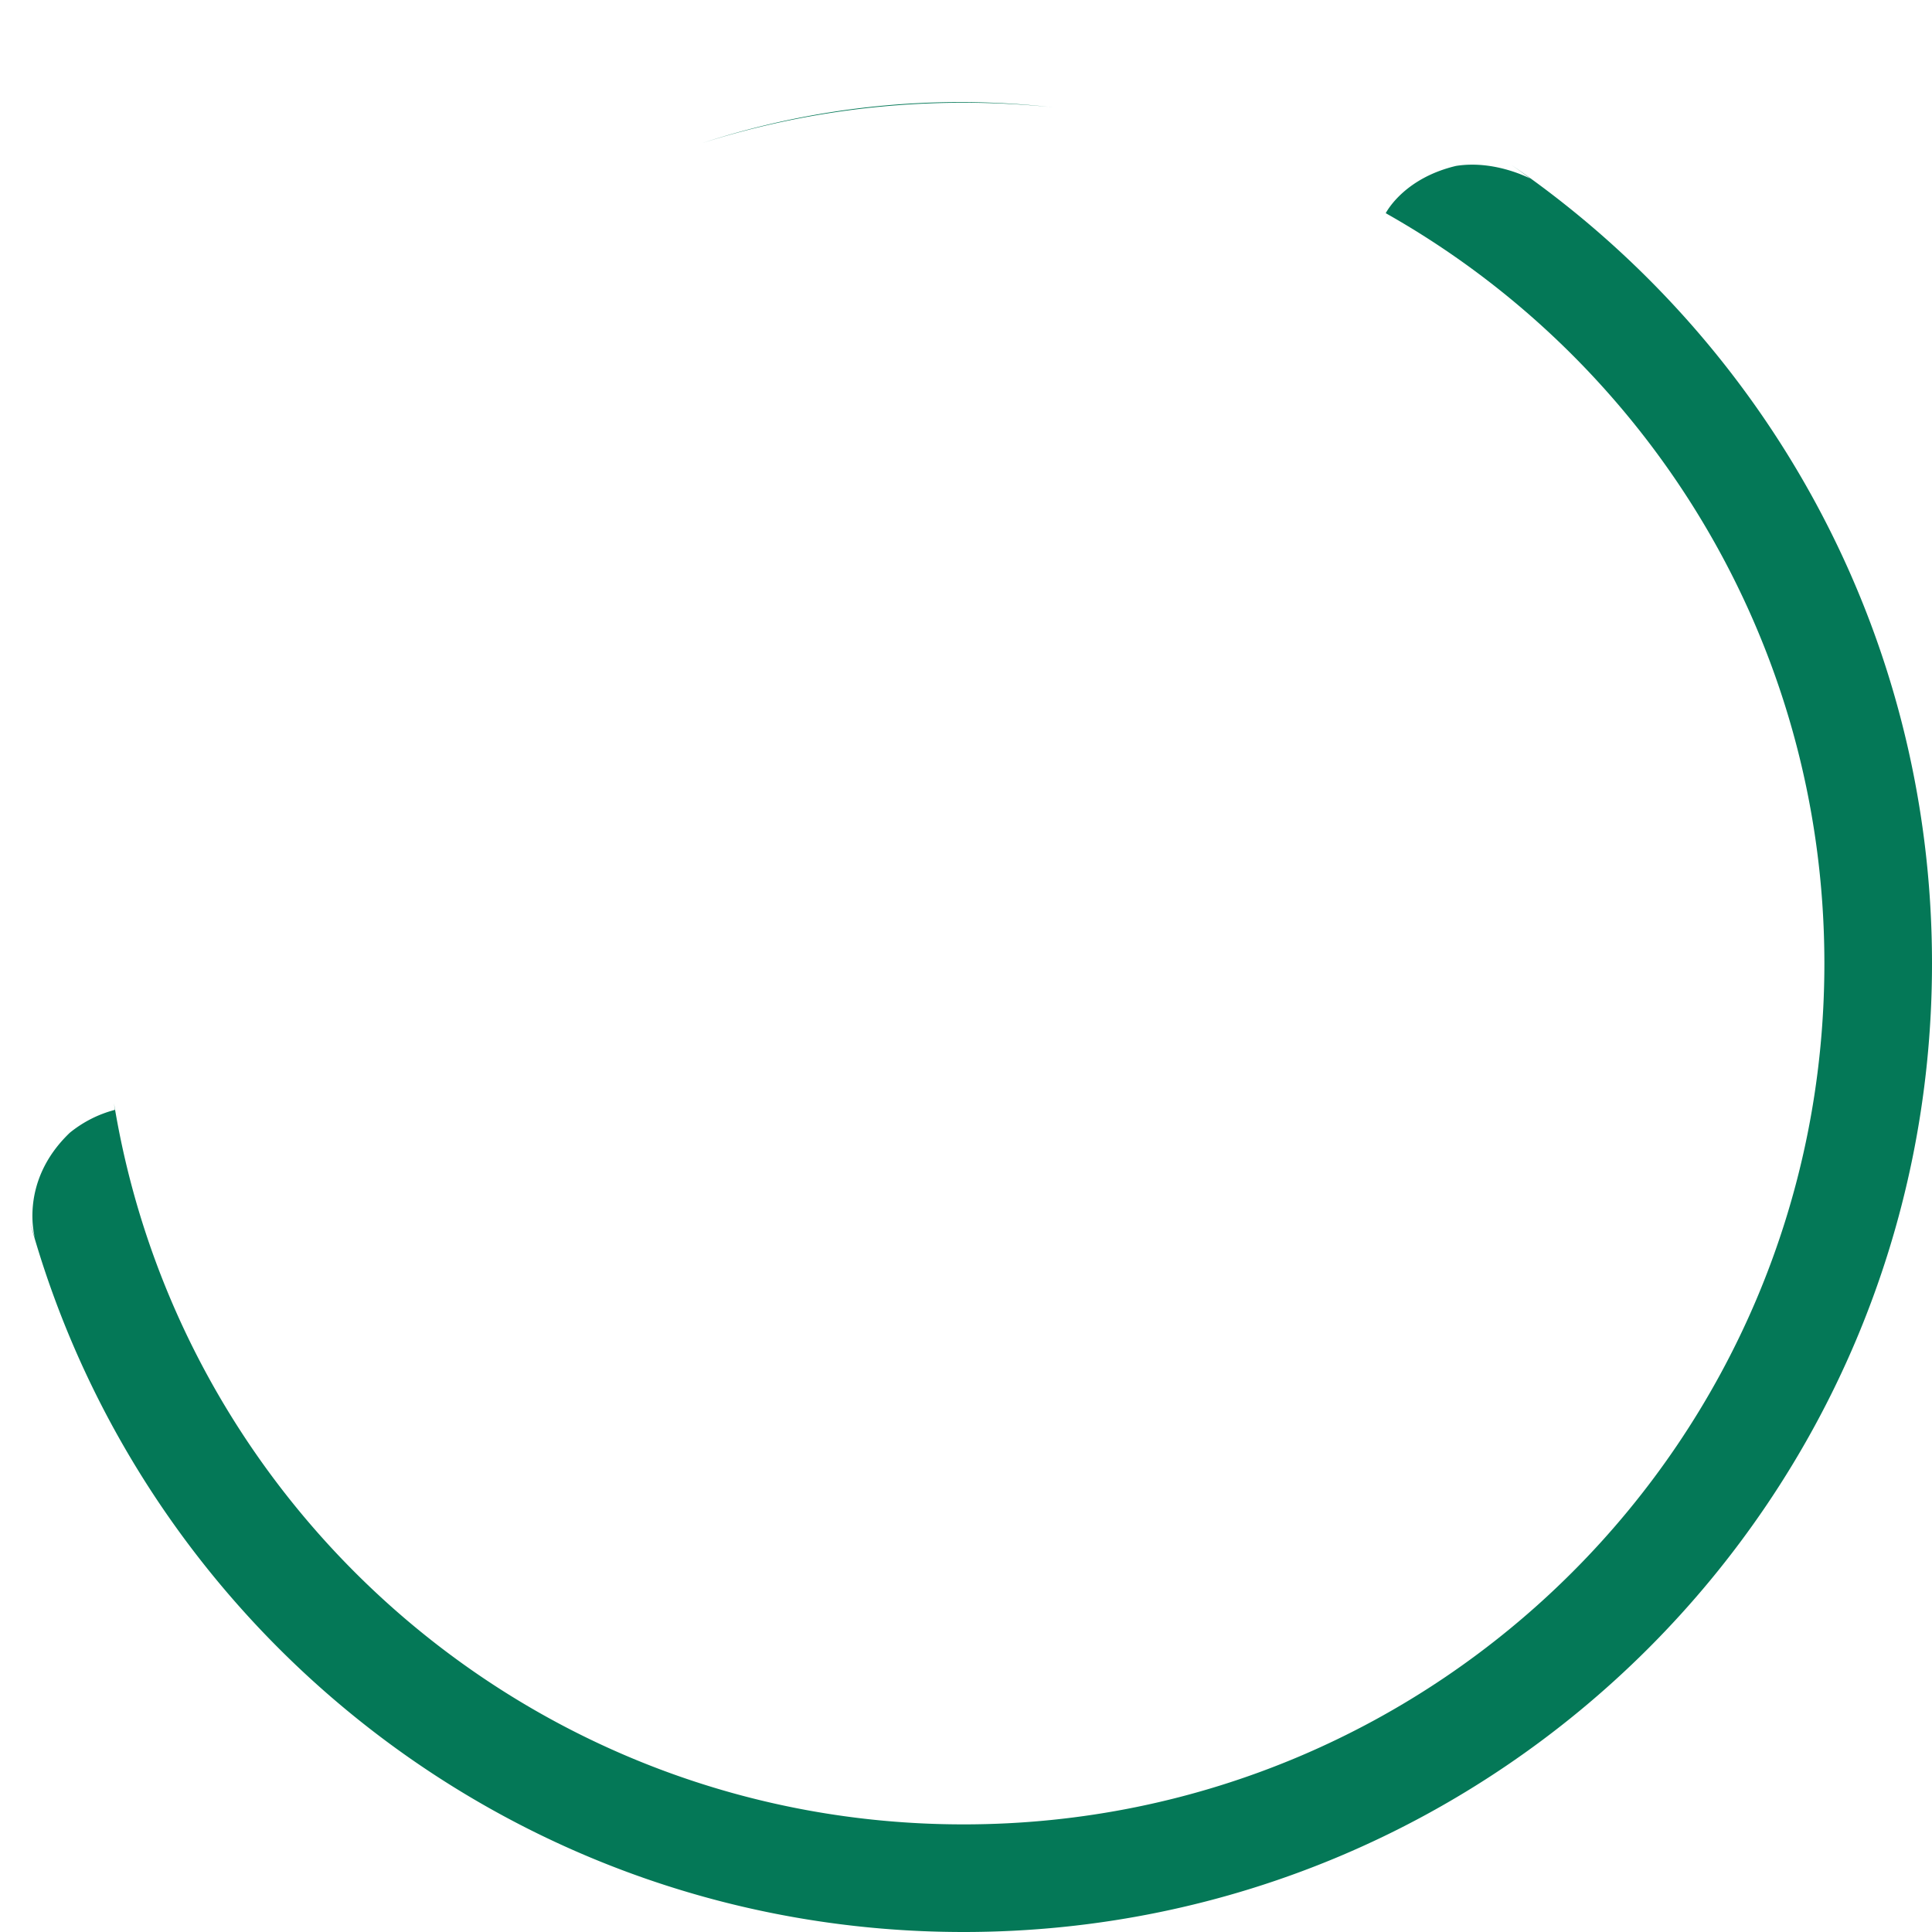 <svg width="64" height="64" viewBox="0 0 64 64" xmlns="http://www.w3.org/2000/svg">
    <path d="M3.776 36.545c2.21 13.55 13.97 23.89 28.143 23.89 15.75 0 28.516-12.767 28.516-28.516 0-10.667-5.857-19.967-14.531-24.857.08-.148.687-1.176 2.33-1.566 1.293-.205 2.458.421 2.458.421a20.09 20.09 0 0 0-.639-.465C58.48 11.239 64 20.934 64 31.919 64 49.637 49.637 64 31.92 64 17.188 64 4.776 54.072 1.01 40.543c.053.17.104.331.153.482 0 0-.566-1.862 1.151-3.503.446-.36.943-.612 1.491-.756zM34.751 3.54l.214.023c-1-.106-2.017-.16-3.046-.16-3.02 0-5.93.468-8.66 1.338A27.522 27.522 0 0 1 34.75 3.541z" fill="#047857" fill-rule="nonzero"/>
</svg>
